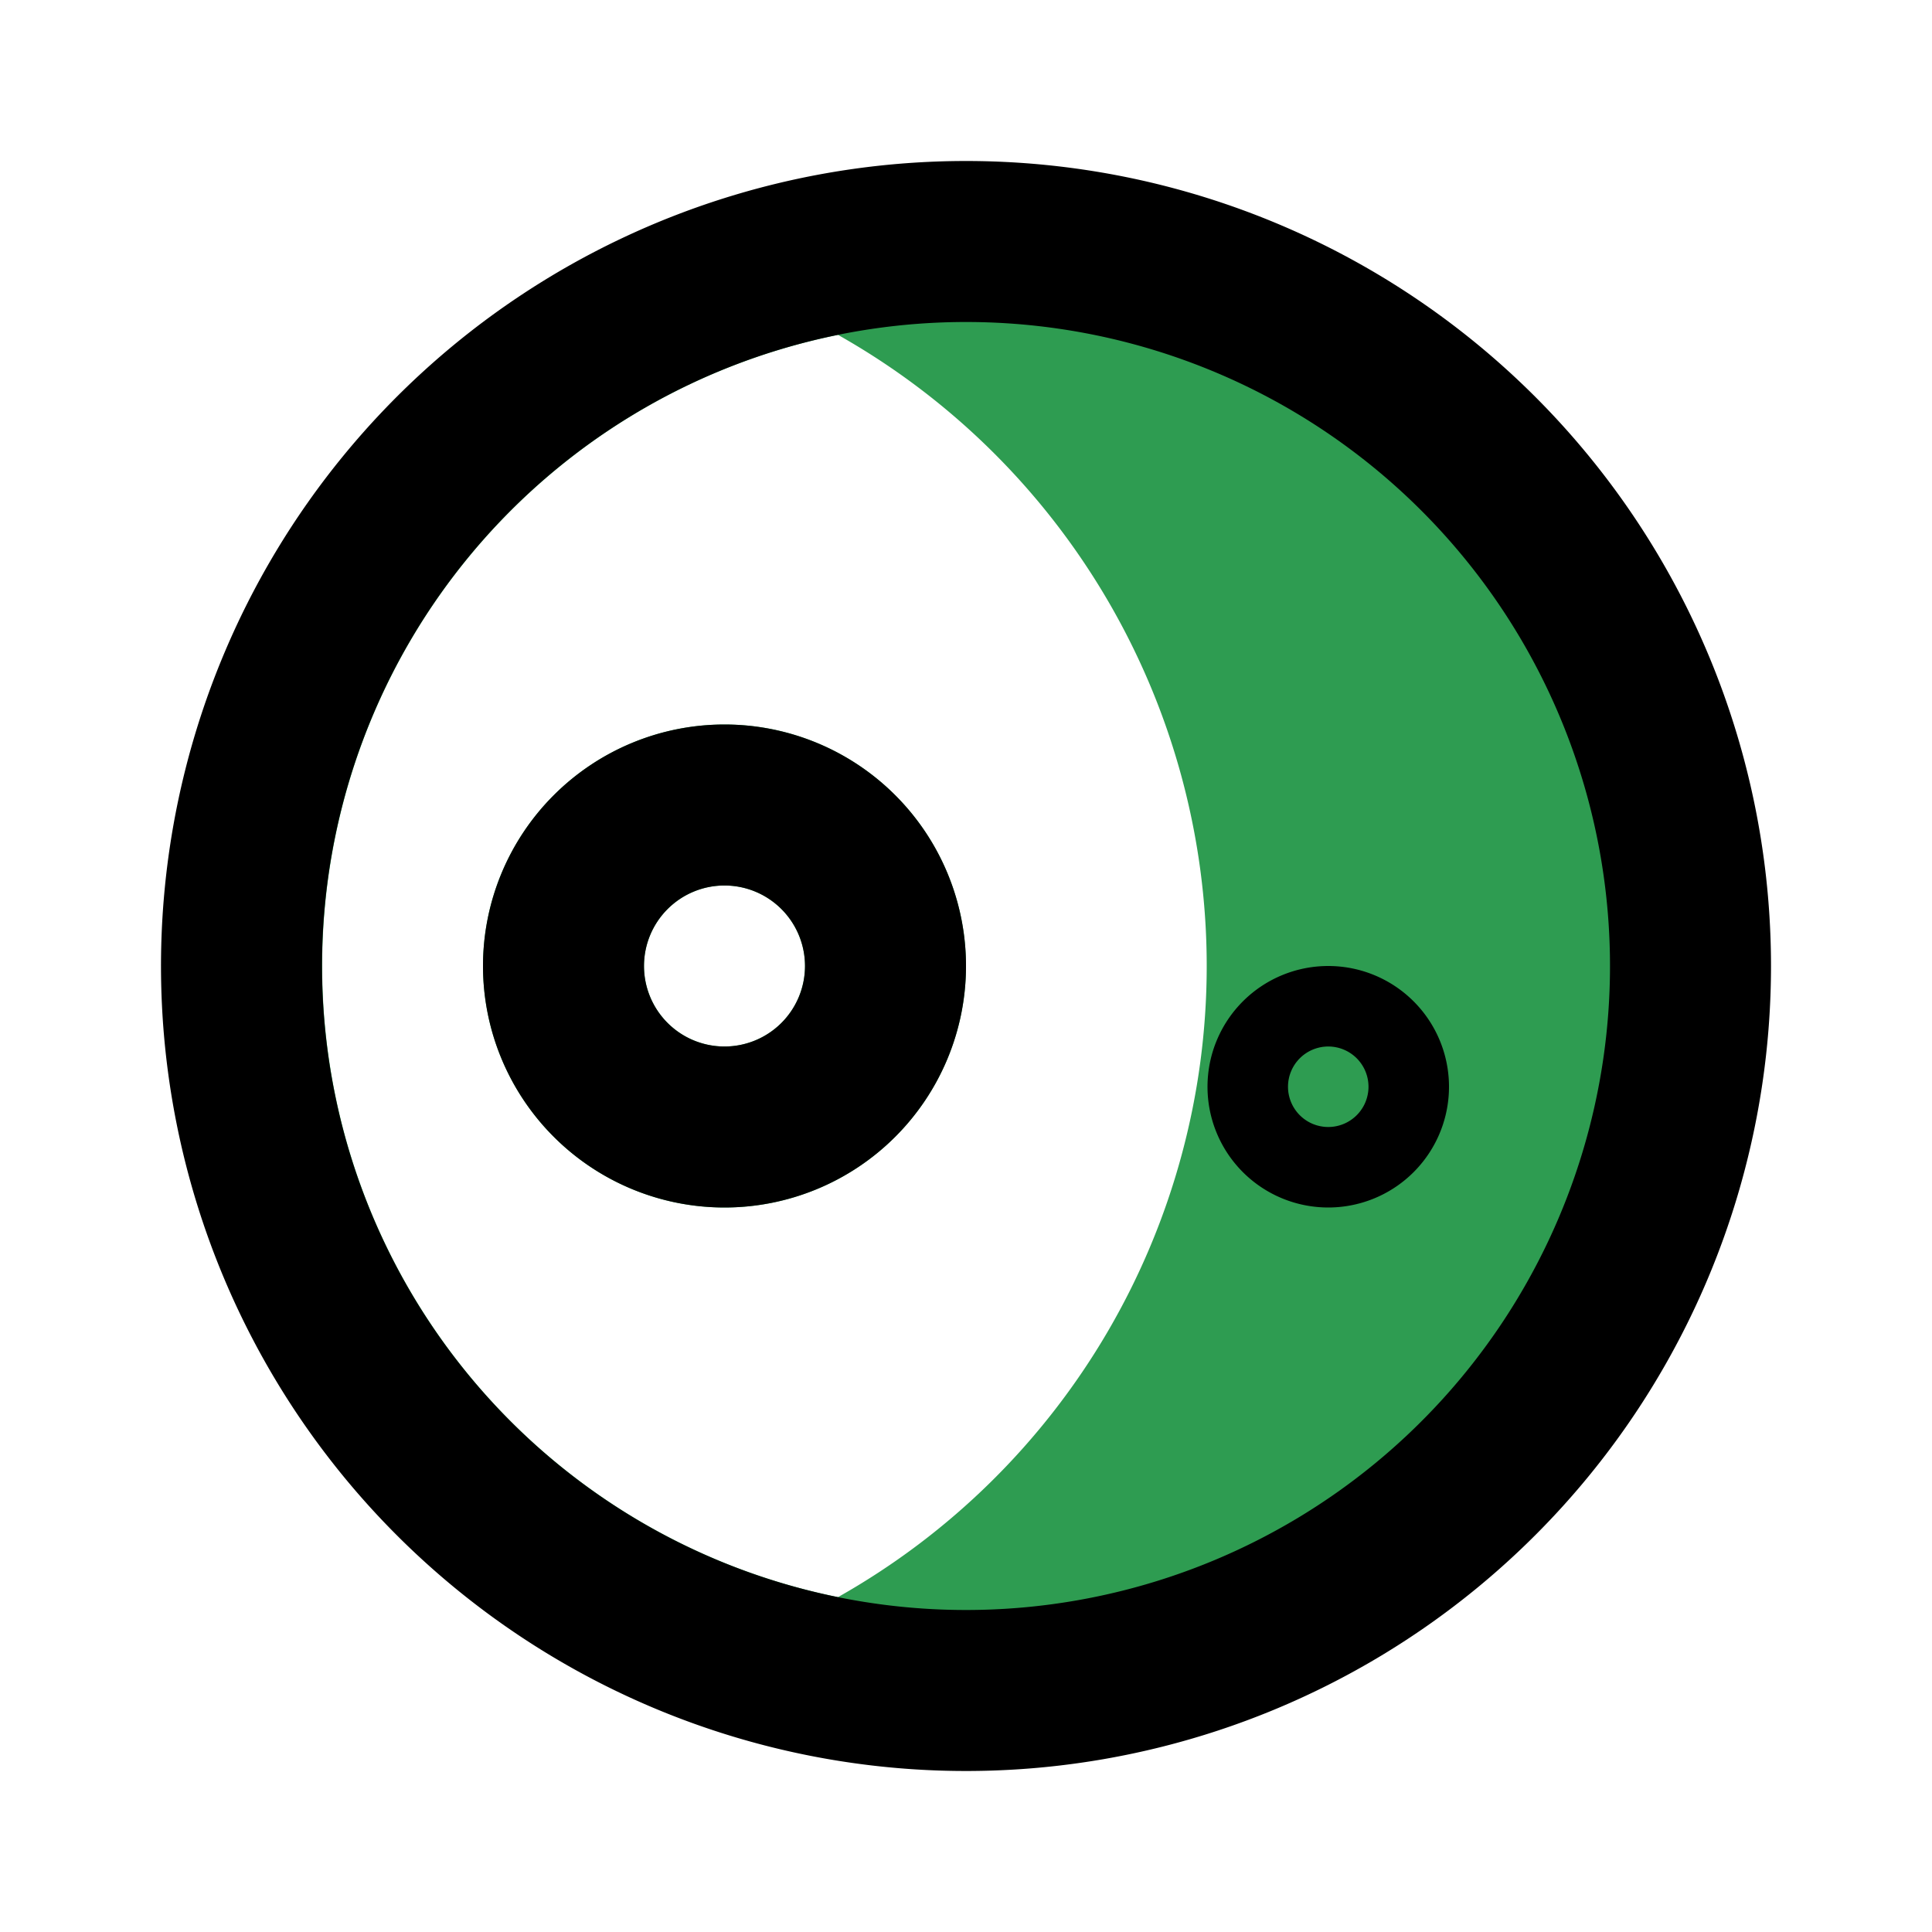 <!DOCTYPE svg PUBLIC "-//W3C//DTD SVG 1.1//EN" "http://www.w3.org/Graphics/SVG/1.1/DTD/svg11.dtd">

<!-- Uploaded to: SVG Repo, www.svgrepo.com, Transformed by: SVG Repo Mixer Tools -->
<svg aria-hidden="true" focusable="false" fill="#000000" width="800px" height="800px" viewBox="0 0 24 24" id="moon" xmlns="http://www.w3.org/2000/svg" class="icon multi-color">

<g id="SVGRepo_bgCarrier" stroke-width="0"/>

<g id="SVGRepo_tracerCarrier" stroke-linecap="round" stroke-linejoin="round"/>

<g id="SVGRepo_iconCarrier">

<title style="stroke-width: 2;">moon</title>

<path id="secondary-fill" d="M9,9a3,3,0,1,0,3,3A3,3,0,0,0,9,9Zm0,4a1,1,0,1,1,1-1A1,1,0,0,1,9,13ZM12,3a8.8,8.8,0,0,0-3,.52,9,9,0,0,0,0,17A8.8,8.8,0,0,0,12,21,9,9,0,0,0,12,3ZM10.41,19.84a8,8,0,0,1,0-15.68,9,9,0,0,1,0,15.68Z" style="fill: #2e9c51; stroke-width: 2;"/>

<path id="primary-stroke" d="M11,12a2,2,0,1,1-2-2A2,2,0,0,1,11,12Zm5.5,1a.5.5,0,1,0,.5.5A.5.5,0,0,0,16.5,13ZM12,3a9,9,0,1,0,9,9A9,9,0,0,0,12,3Z" style="fill: none; stroke: #000000; stroke-linecap: round; stroke-linejoin: round; stroke-width: 2;"/>

</g>

</svg>